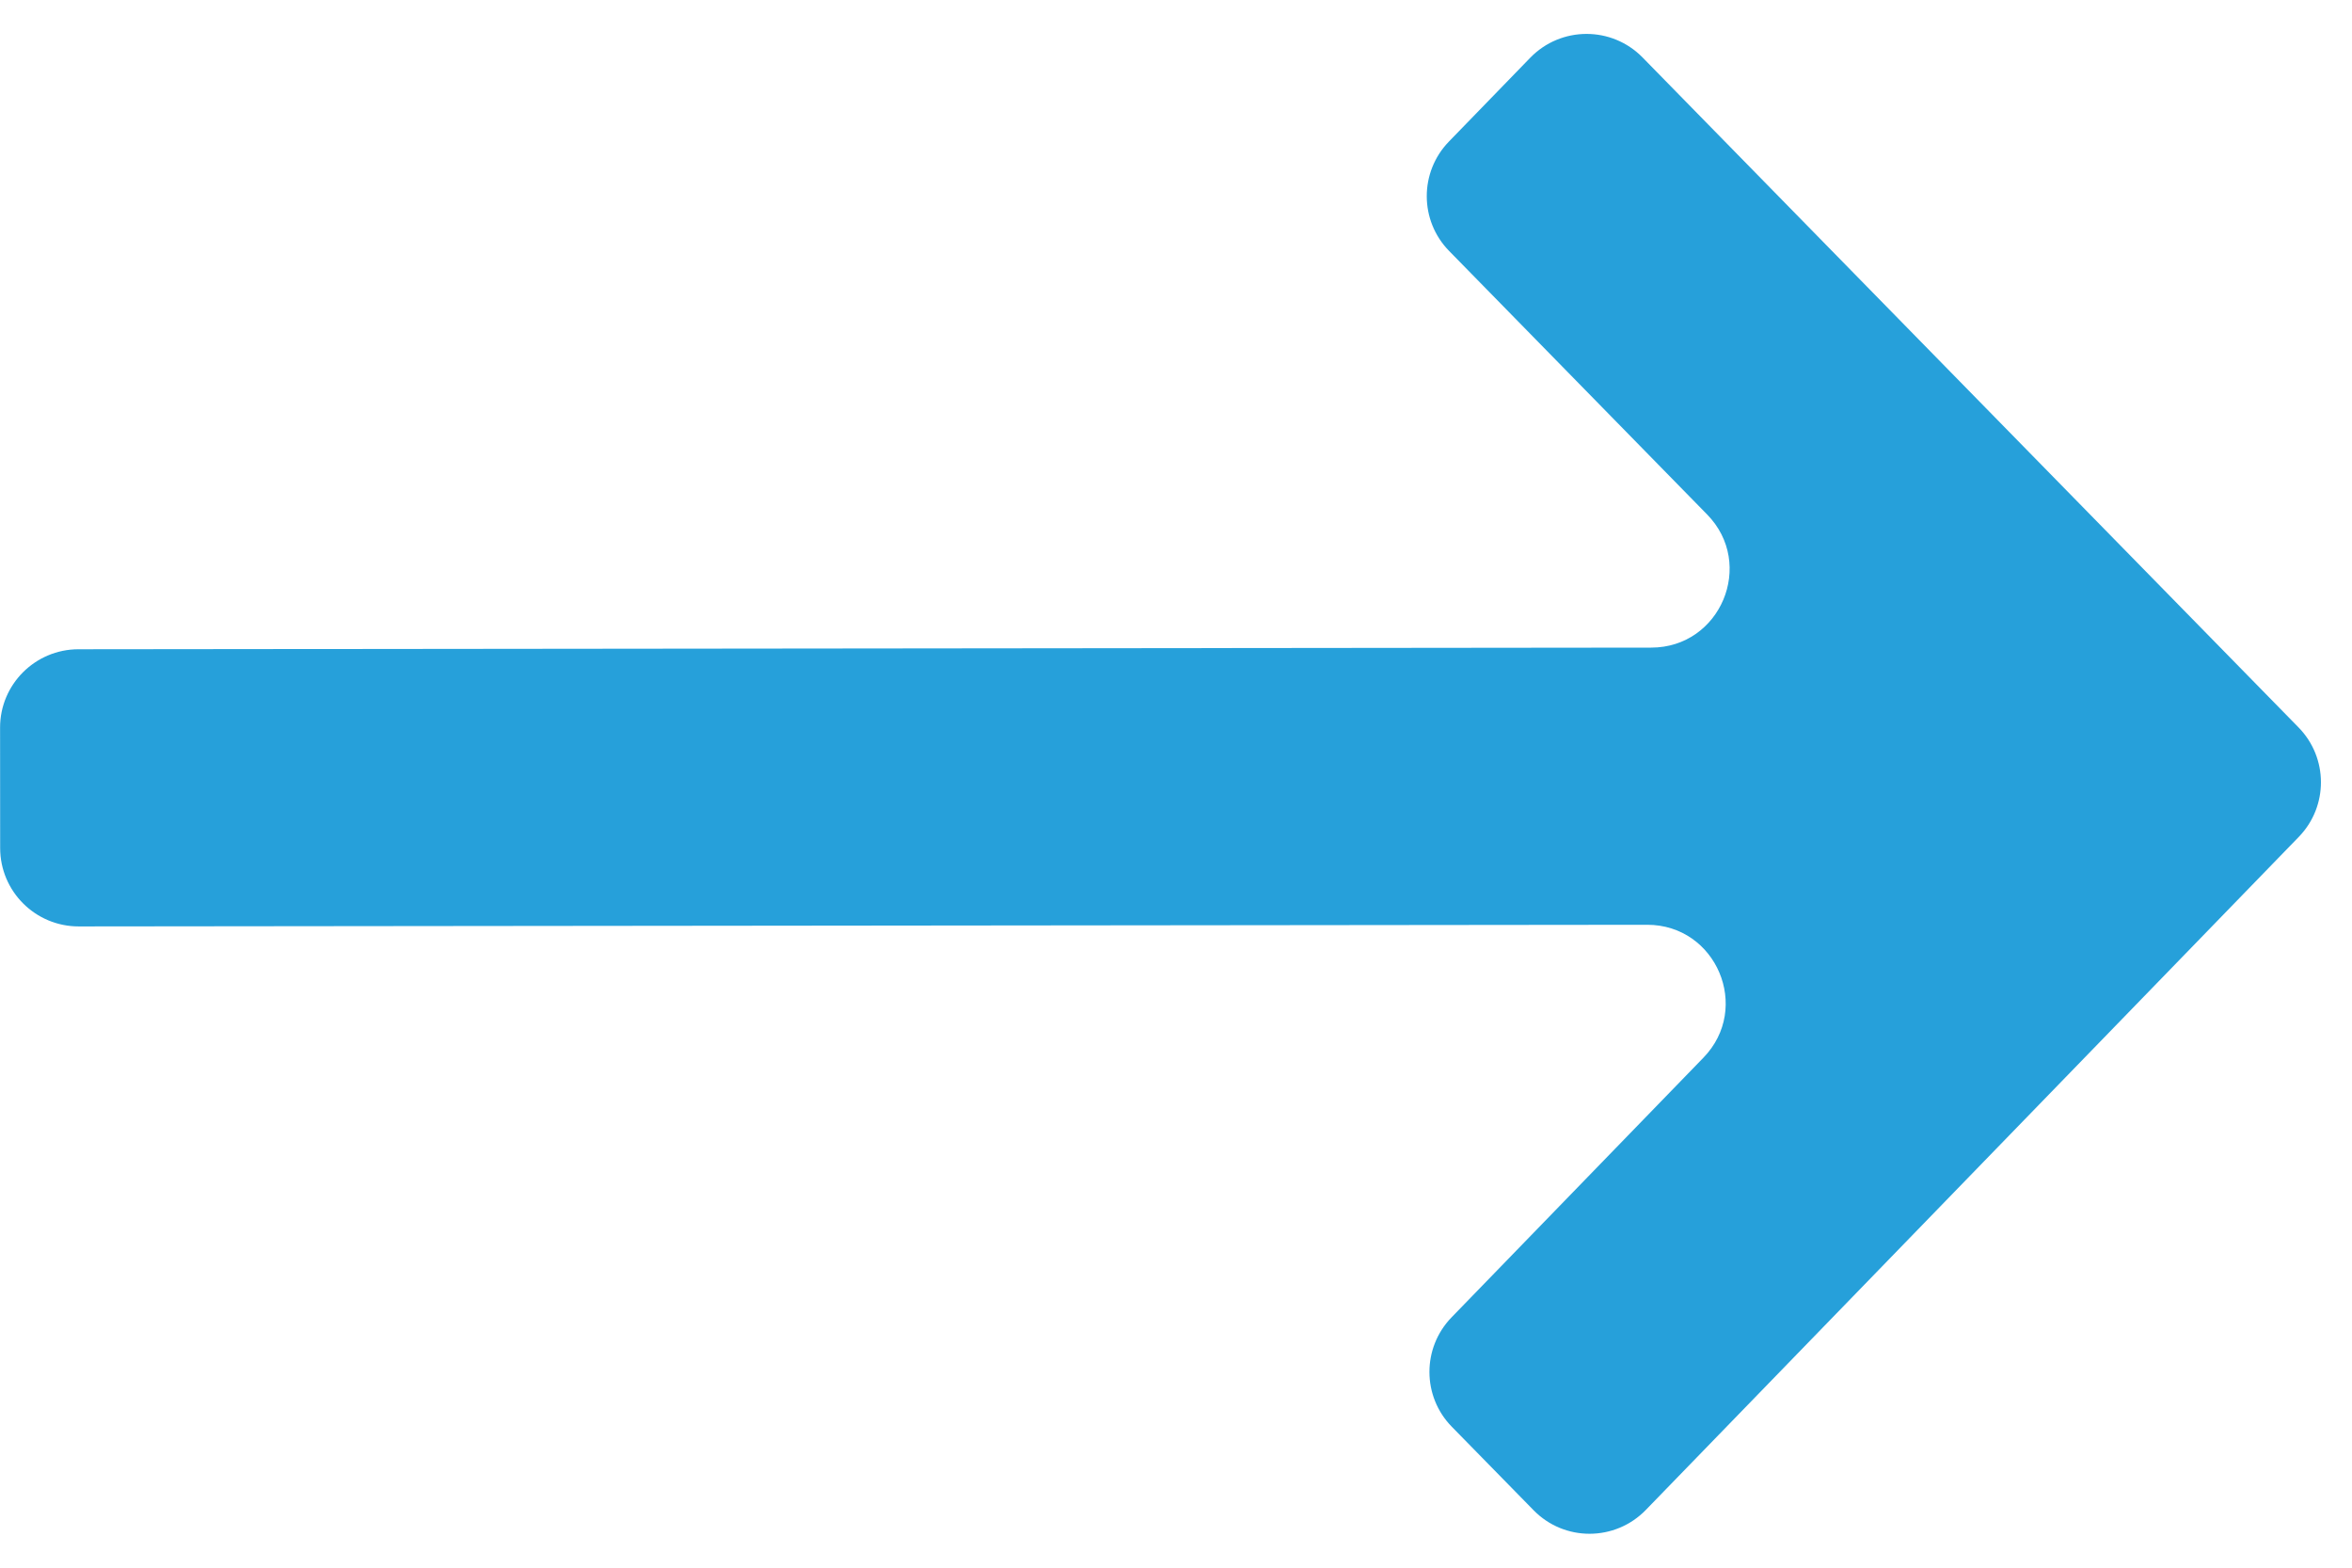 <svg width="30" height="20" viewBox="0 0 30 20" fill="none" xmlns="http://www.w3.org/2000/svg">
<path d="M20.951 0.733C20.557 0.331 19.91 0.333 19.518 0.737L18.481 1.806C18.103 2.196 18.105 2.815 18.484 3.202L21.774 6.563C22.394 7.195 21.946 8.262 21.061 8.262L1 8.283C0.448 8.284 0 8.732 0.001 9.284L0.002 10.82C0.003 11.372 0.451 11.819 1.004 11.819L21.009 11.798C21.893 11.797 22.343 12.86 21.727 13.494L18.515 16.806C18.137 17.196 18.139 17.815 18.518 18.202L19.561 19.267C19.954 19.669 20.601 19.667 20.993 19.263L29.322 10.676C29.699 10.287 29.698 9.668 29.318 9.28L20.951 0.733Z" fill="#26A0DA"/>
</svg>
